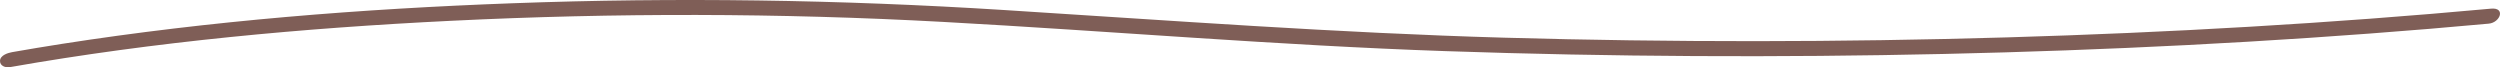 <svg width="520" height="14" viewBox="0 0 520 14" fill="none" xmlns="http://www.w3.org/2000/svg">
<path d="M2.022 13.972C32.371 8.638 63.118 5.839 93.839 4.325C127.919 2.645 162.085 2.694 196.158 4.557C230.994 6.461 265.748 9.436 300.623 10.632C335.191 11.82 369.791 11.999 404.371 11.222C438.08 10.465 471.773 8.793 505.386 5.994C509.478 5.652 513.57 5.294 517.658 4.919C520.055 4.7 521.224 1.514 518.142 1.799C484.65 4.871 451.065 6.787 417.464 7.776C382.617 8.801 347.739 8.825 312.887 7.837C278.141 6.852 243.518 4.268 208.83 2.083C174.76 -0.073 140.633 -0.582 106.526 0.68C75.217 1.835 43.877 4.297 12.874 9.127C9.413 9.668 5.956 10.241 2.506 10.848C1.662 10.998 0.056 11.482 0.002 12.634C-0.049 13.716 1.163 14.123 2.022 13.968V13.972Z" fill="#3D0B01" fill-opacity="0.66"/>
</svg>
